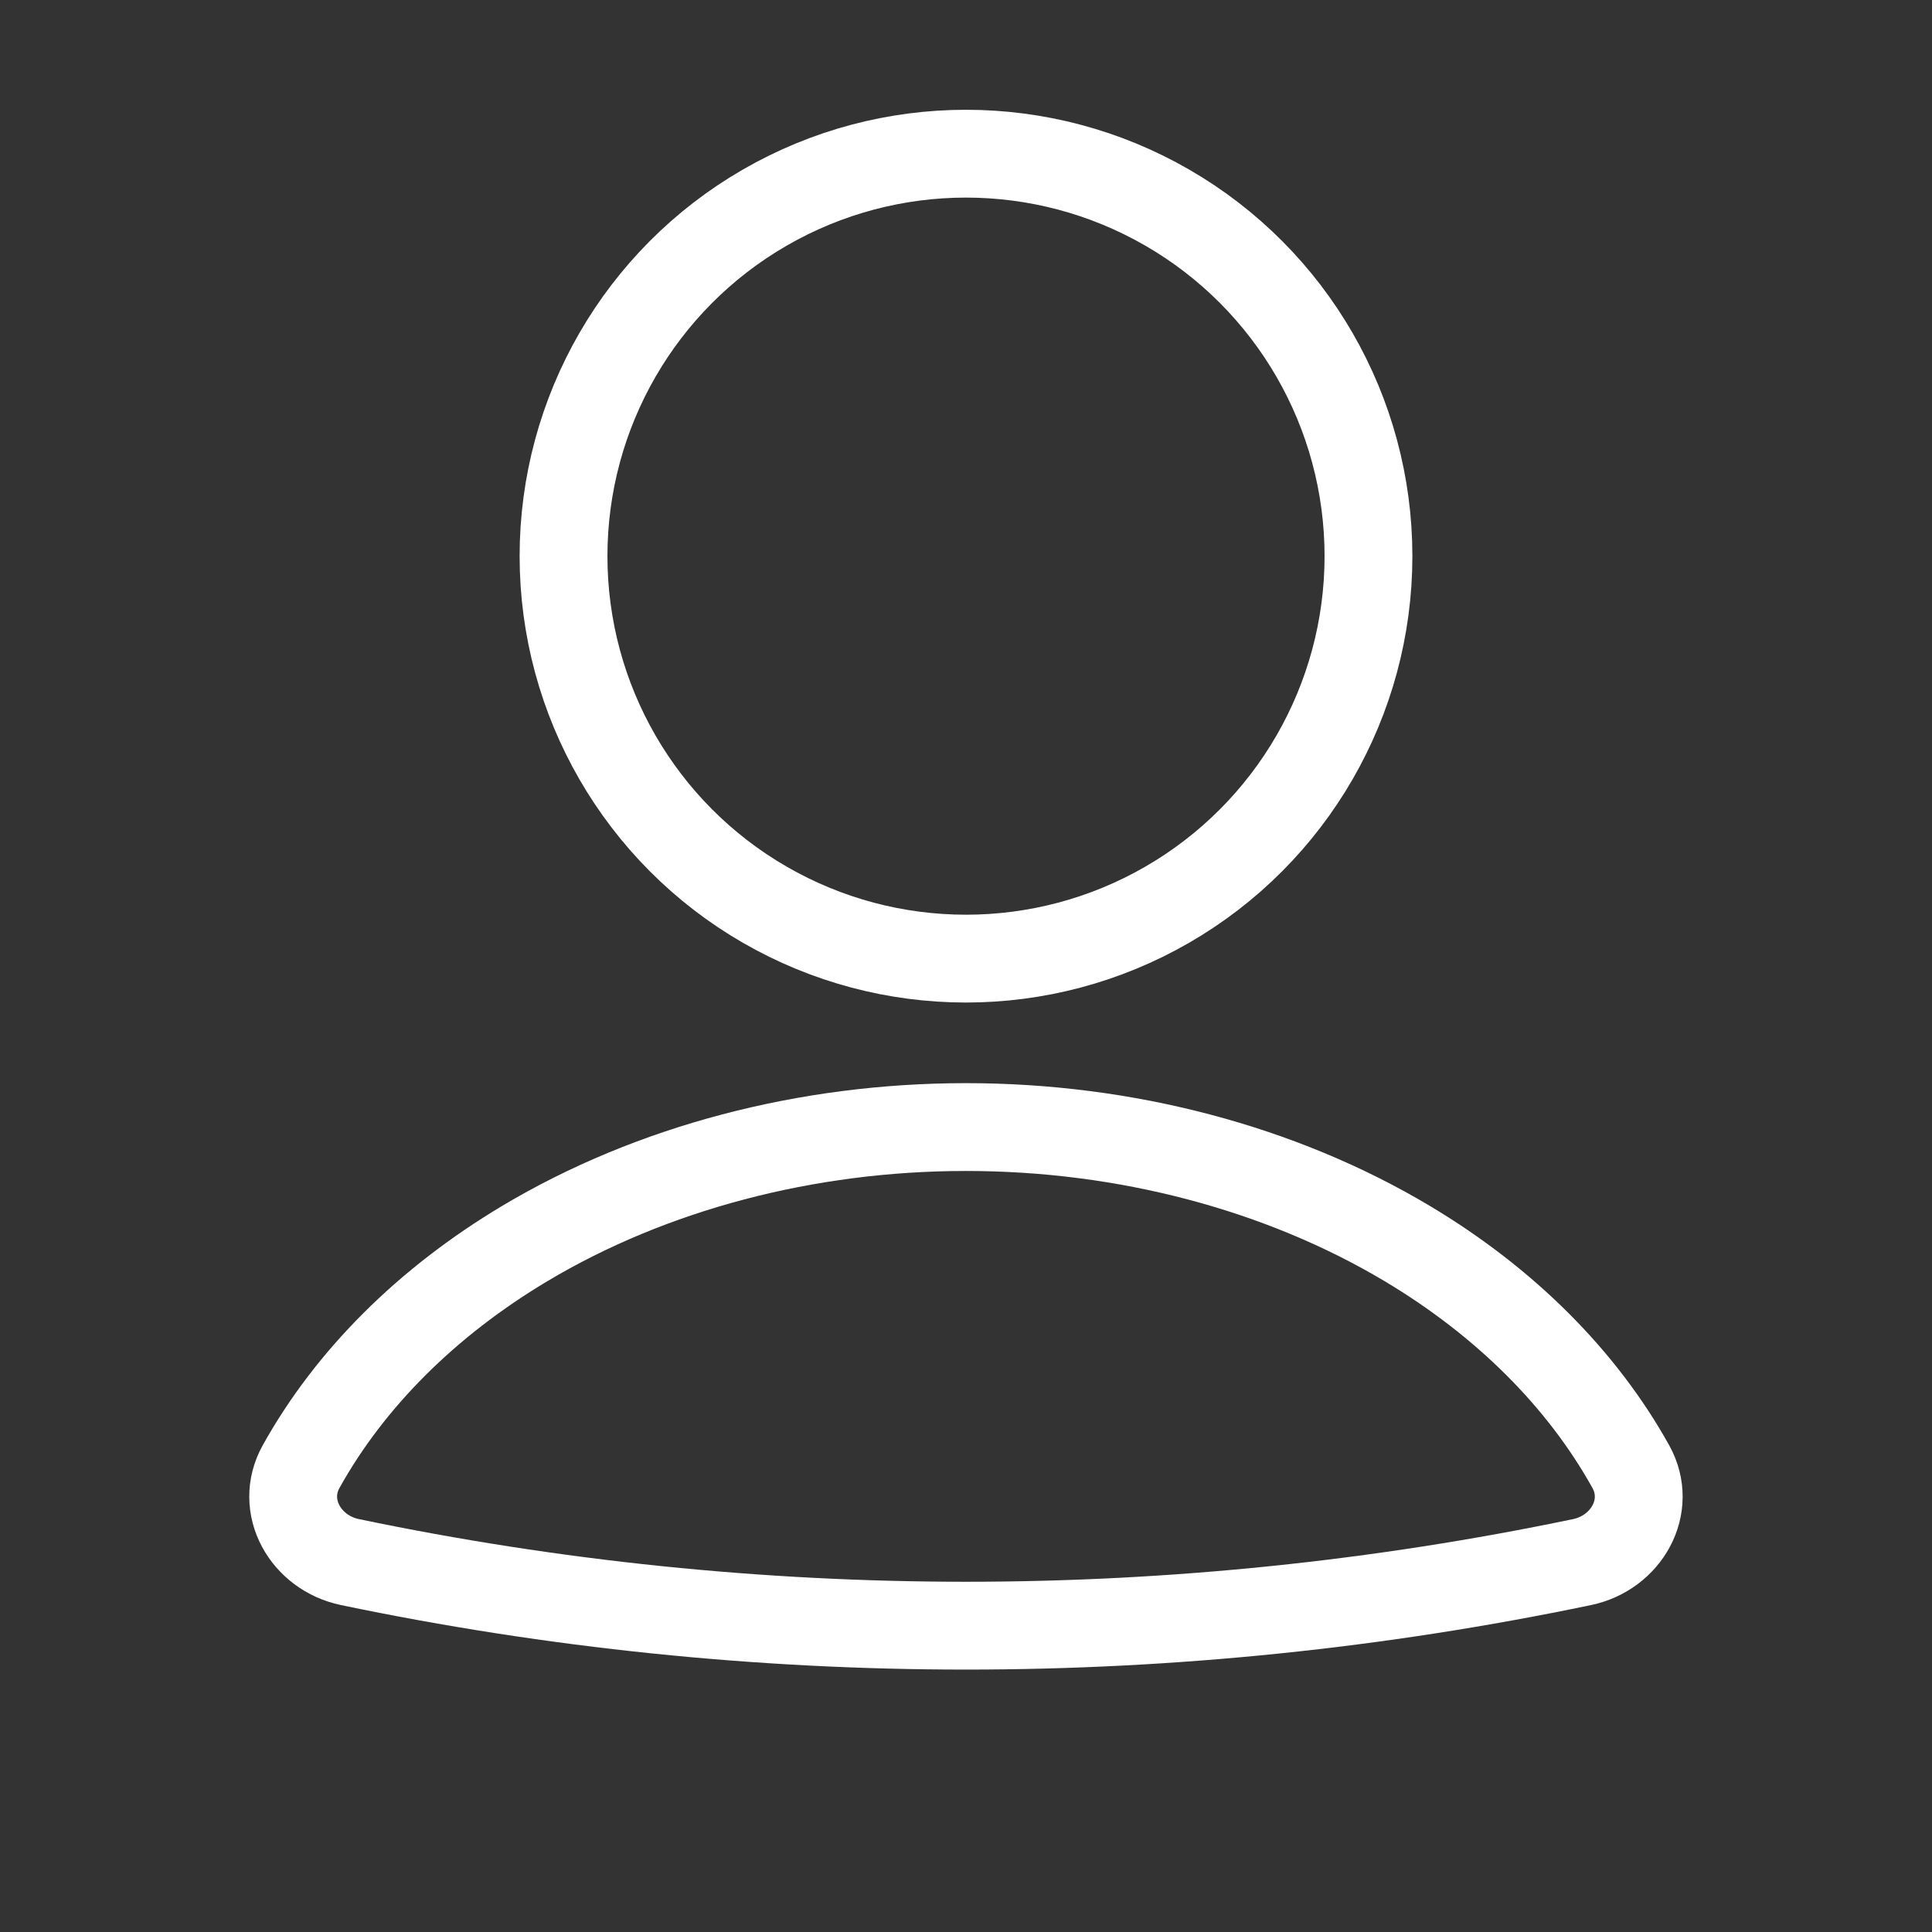 <svg width="22" height="22" viewBox="0 0 22 22" fill="none" xmlns="http://www.w3.org/2000/svg">
<rect x="0" y="0" width="22" height="22" fill="#333333" stroke="none"/>
<path d="M18.014 17.788C18.52 17.683 18.822 17.153 18.57 16.7C18.015 15.703 17.141 14.827 16.022 14.159C14.581 13.3 12.816 12.834 11 12.834C9.184 12.834 7.418 13.3 5.978 14.159C4.859 14.827 3.984 15.703 3.429 16.7C3.177 17.153 3.479 17.683 3.986 17.788V17.788C8.612 18.753 13.388 18.753 18.014 17.788V17.788Z" stroke="white" stroke-linecap="round"/>
<circle cx="11" cy="6.333" r="4.583" stroke="white" stroke-linecap="round"/>
</svg>
